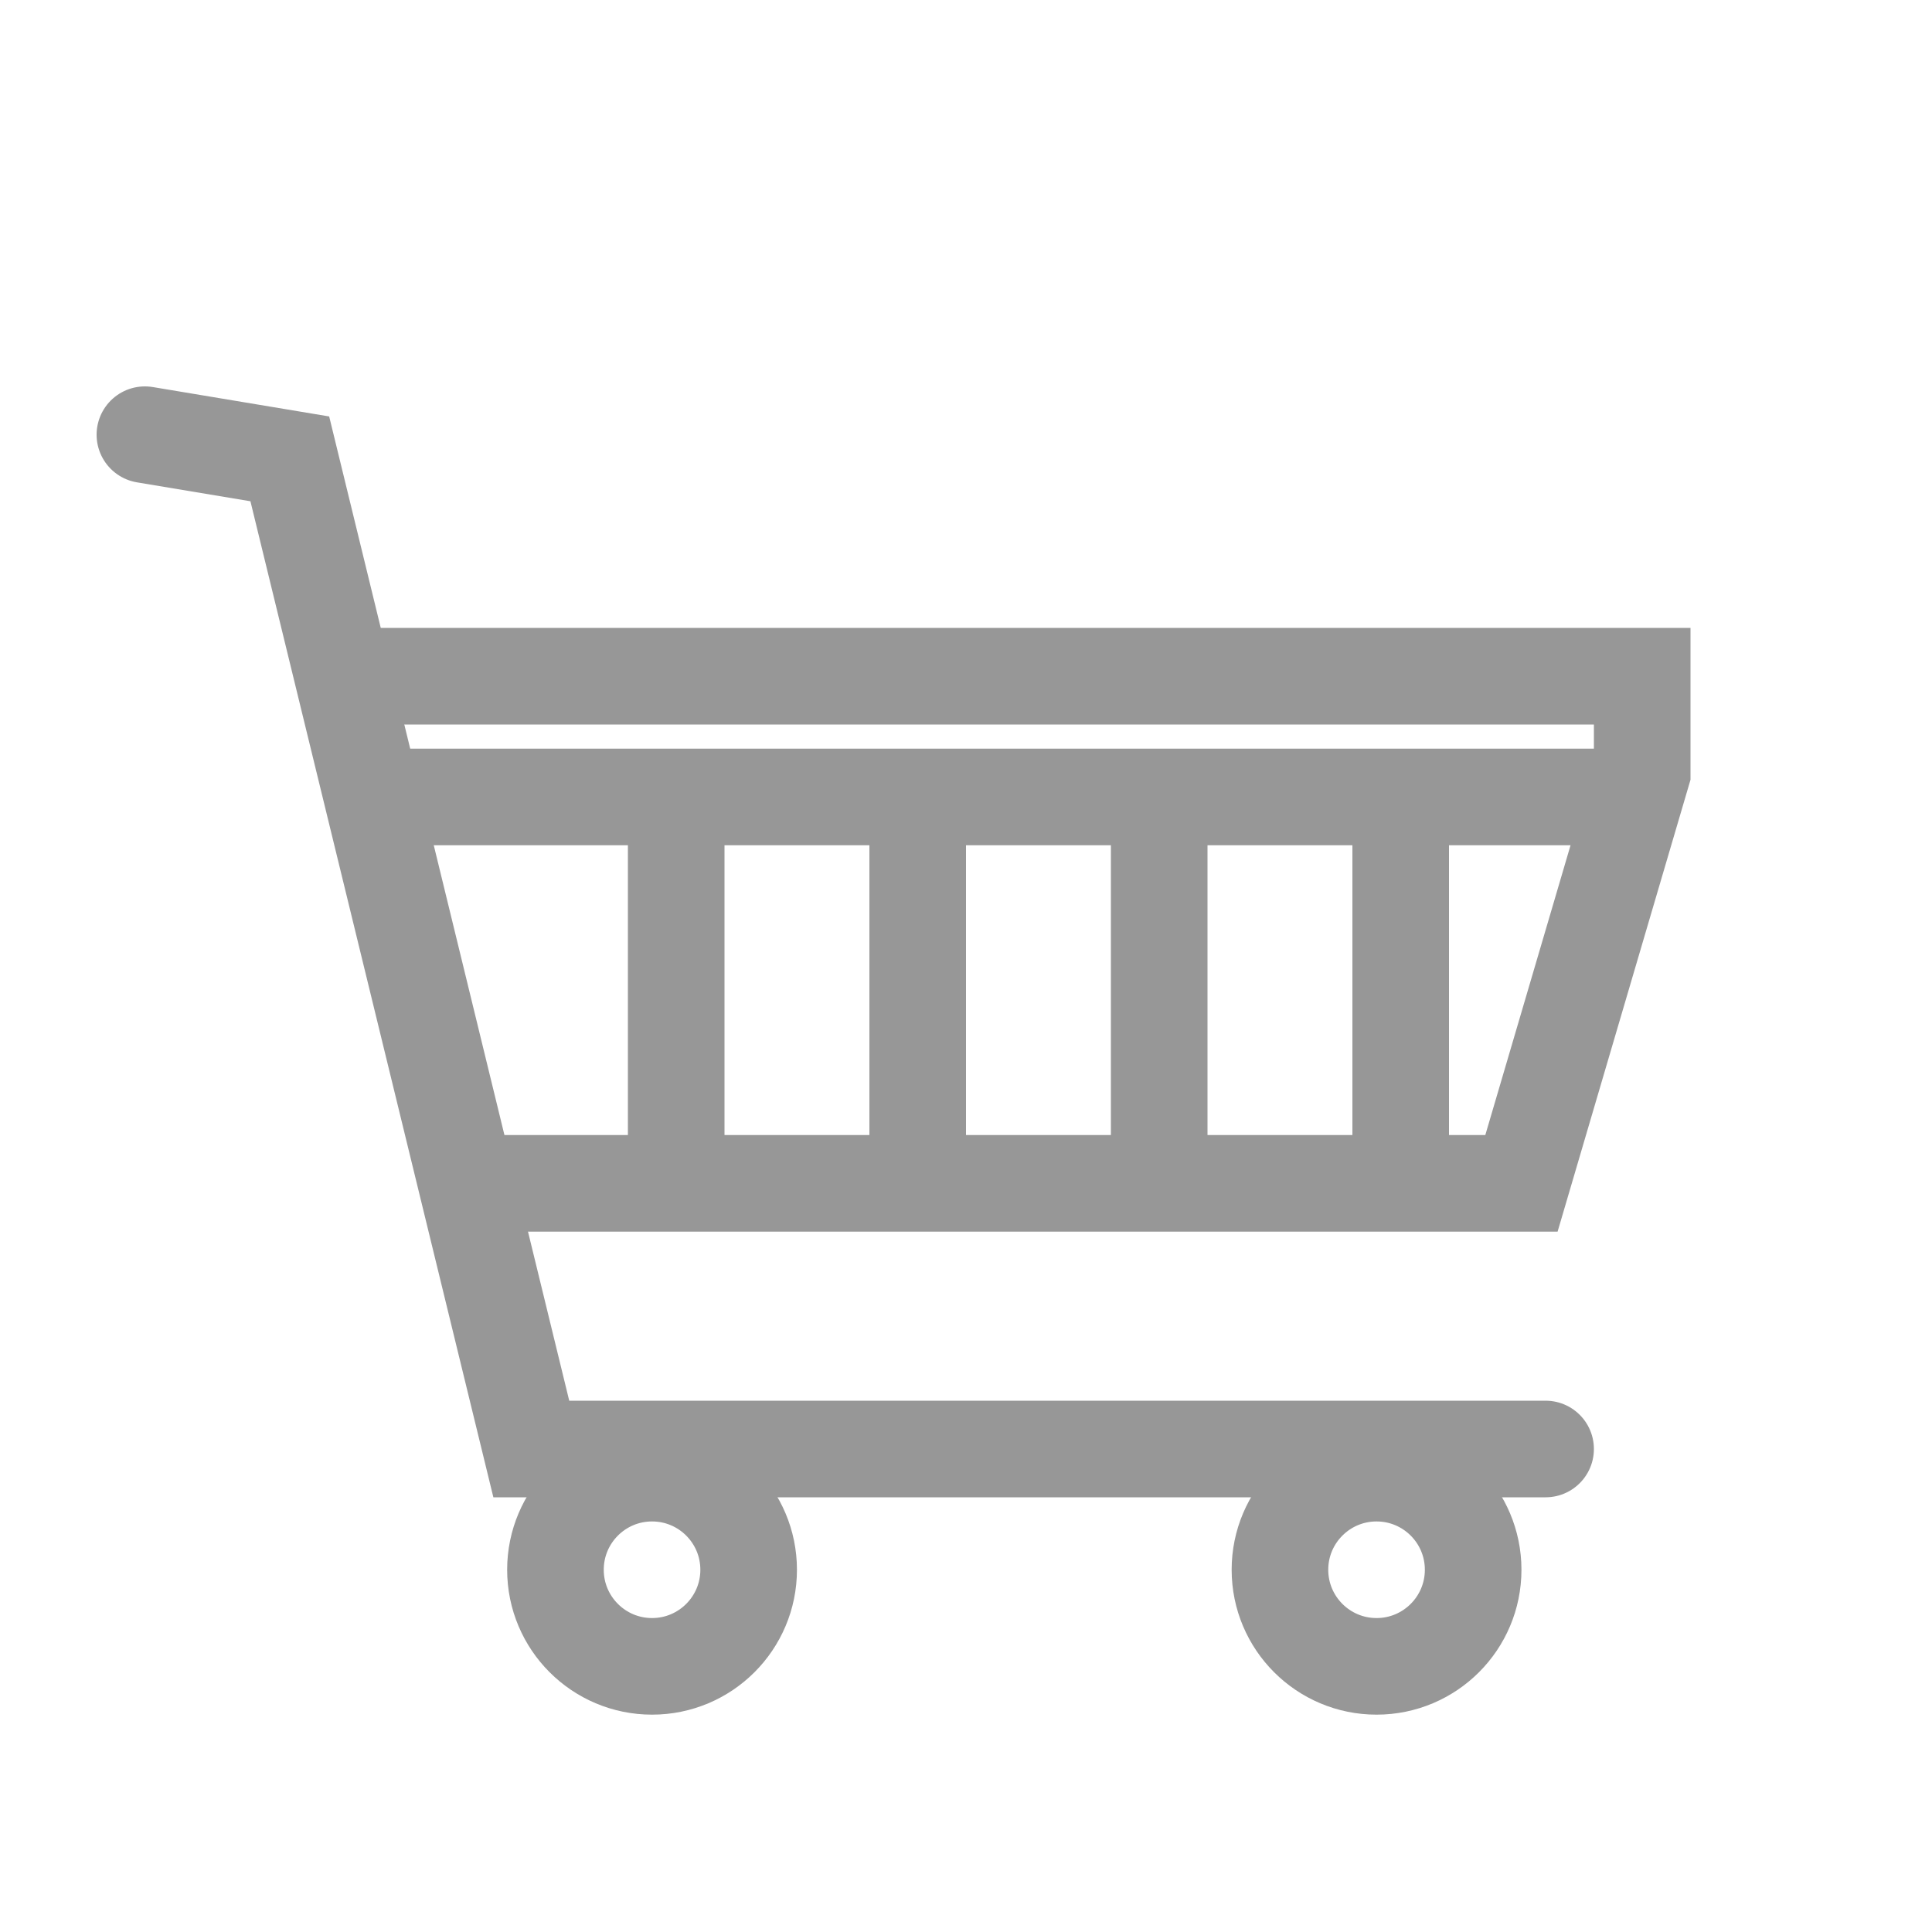 <?xml version="1.0" encoding="UTF-8"?>
<svg width="40px" height="40px" viewBox="0 0 40 40" version="1.1" xmlns="http://www.w3.org/2000/svg" xmlns:xlink="http://www.w3.org/1999/xlink">
    <!-- Generator: Sketch 62 (91390) - https://sketch.com -->
    <title>Shopping</title>
    <desc>Created with Sketch.</desc>
    <g id="Shopping" stroke="none" stroke-width="2" fill="none" fill-rule="evenodd">
        <polyline id="Line-6" stroke="#979797" stroke-linecap="round" points="3 9 6 9.5 11 30 32 30"></polyline>
        <circle id="Oval" stroke="#979797" cx="13.5" cy="32.5" r="2"></circle>
        <circle id="Oval-Copy" stroke="#979797" cx="28.5" cy="32.5" r="2"></circle>
        <line x1="29" y1="16.944" x2="29" y2="24.056" id="Line-2-Copy" stroke="#979797" stroke-linecap="square"></line>
        <line x1="24" y1="16.944" x2="24" y2="24.056" id="Line-2-Copy-2" stroke="#979797" stroke-linecap="square"></line>
        <line x1="19" y1="16.944" x2="19" y2="24.056" id="Line-2-Copy-3" stroke="#979797" stroke-linecap="square"></line>
        <line x1="14" y1="16.944" x2="14" y2="24.056" id="Line-2" stroke="#979797" stroke-linecap="square"></line>
        <polyline id="Line-7" stroke="#979797" stroke-linecap="square" points="10.5 24.5 31.5 24.5 34 16 34 14 8 14"></polyline>
        <line x1="8.5" y1="16.5" x2="33.5" y2="16.5" id="Line" stroke="#979797" stroke-linecap="square"></line>
    </g>
</svg>